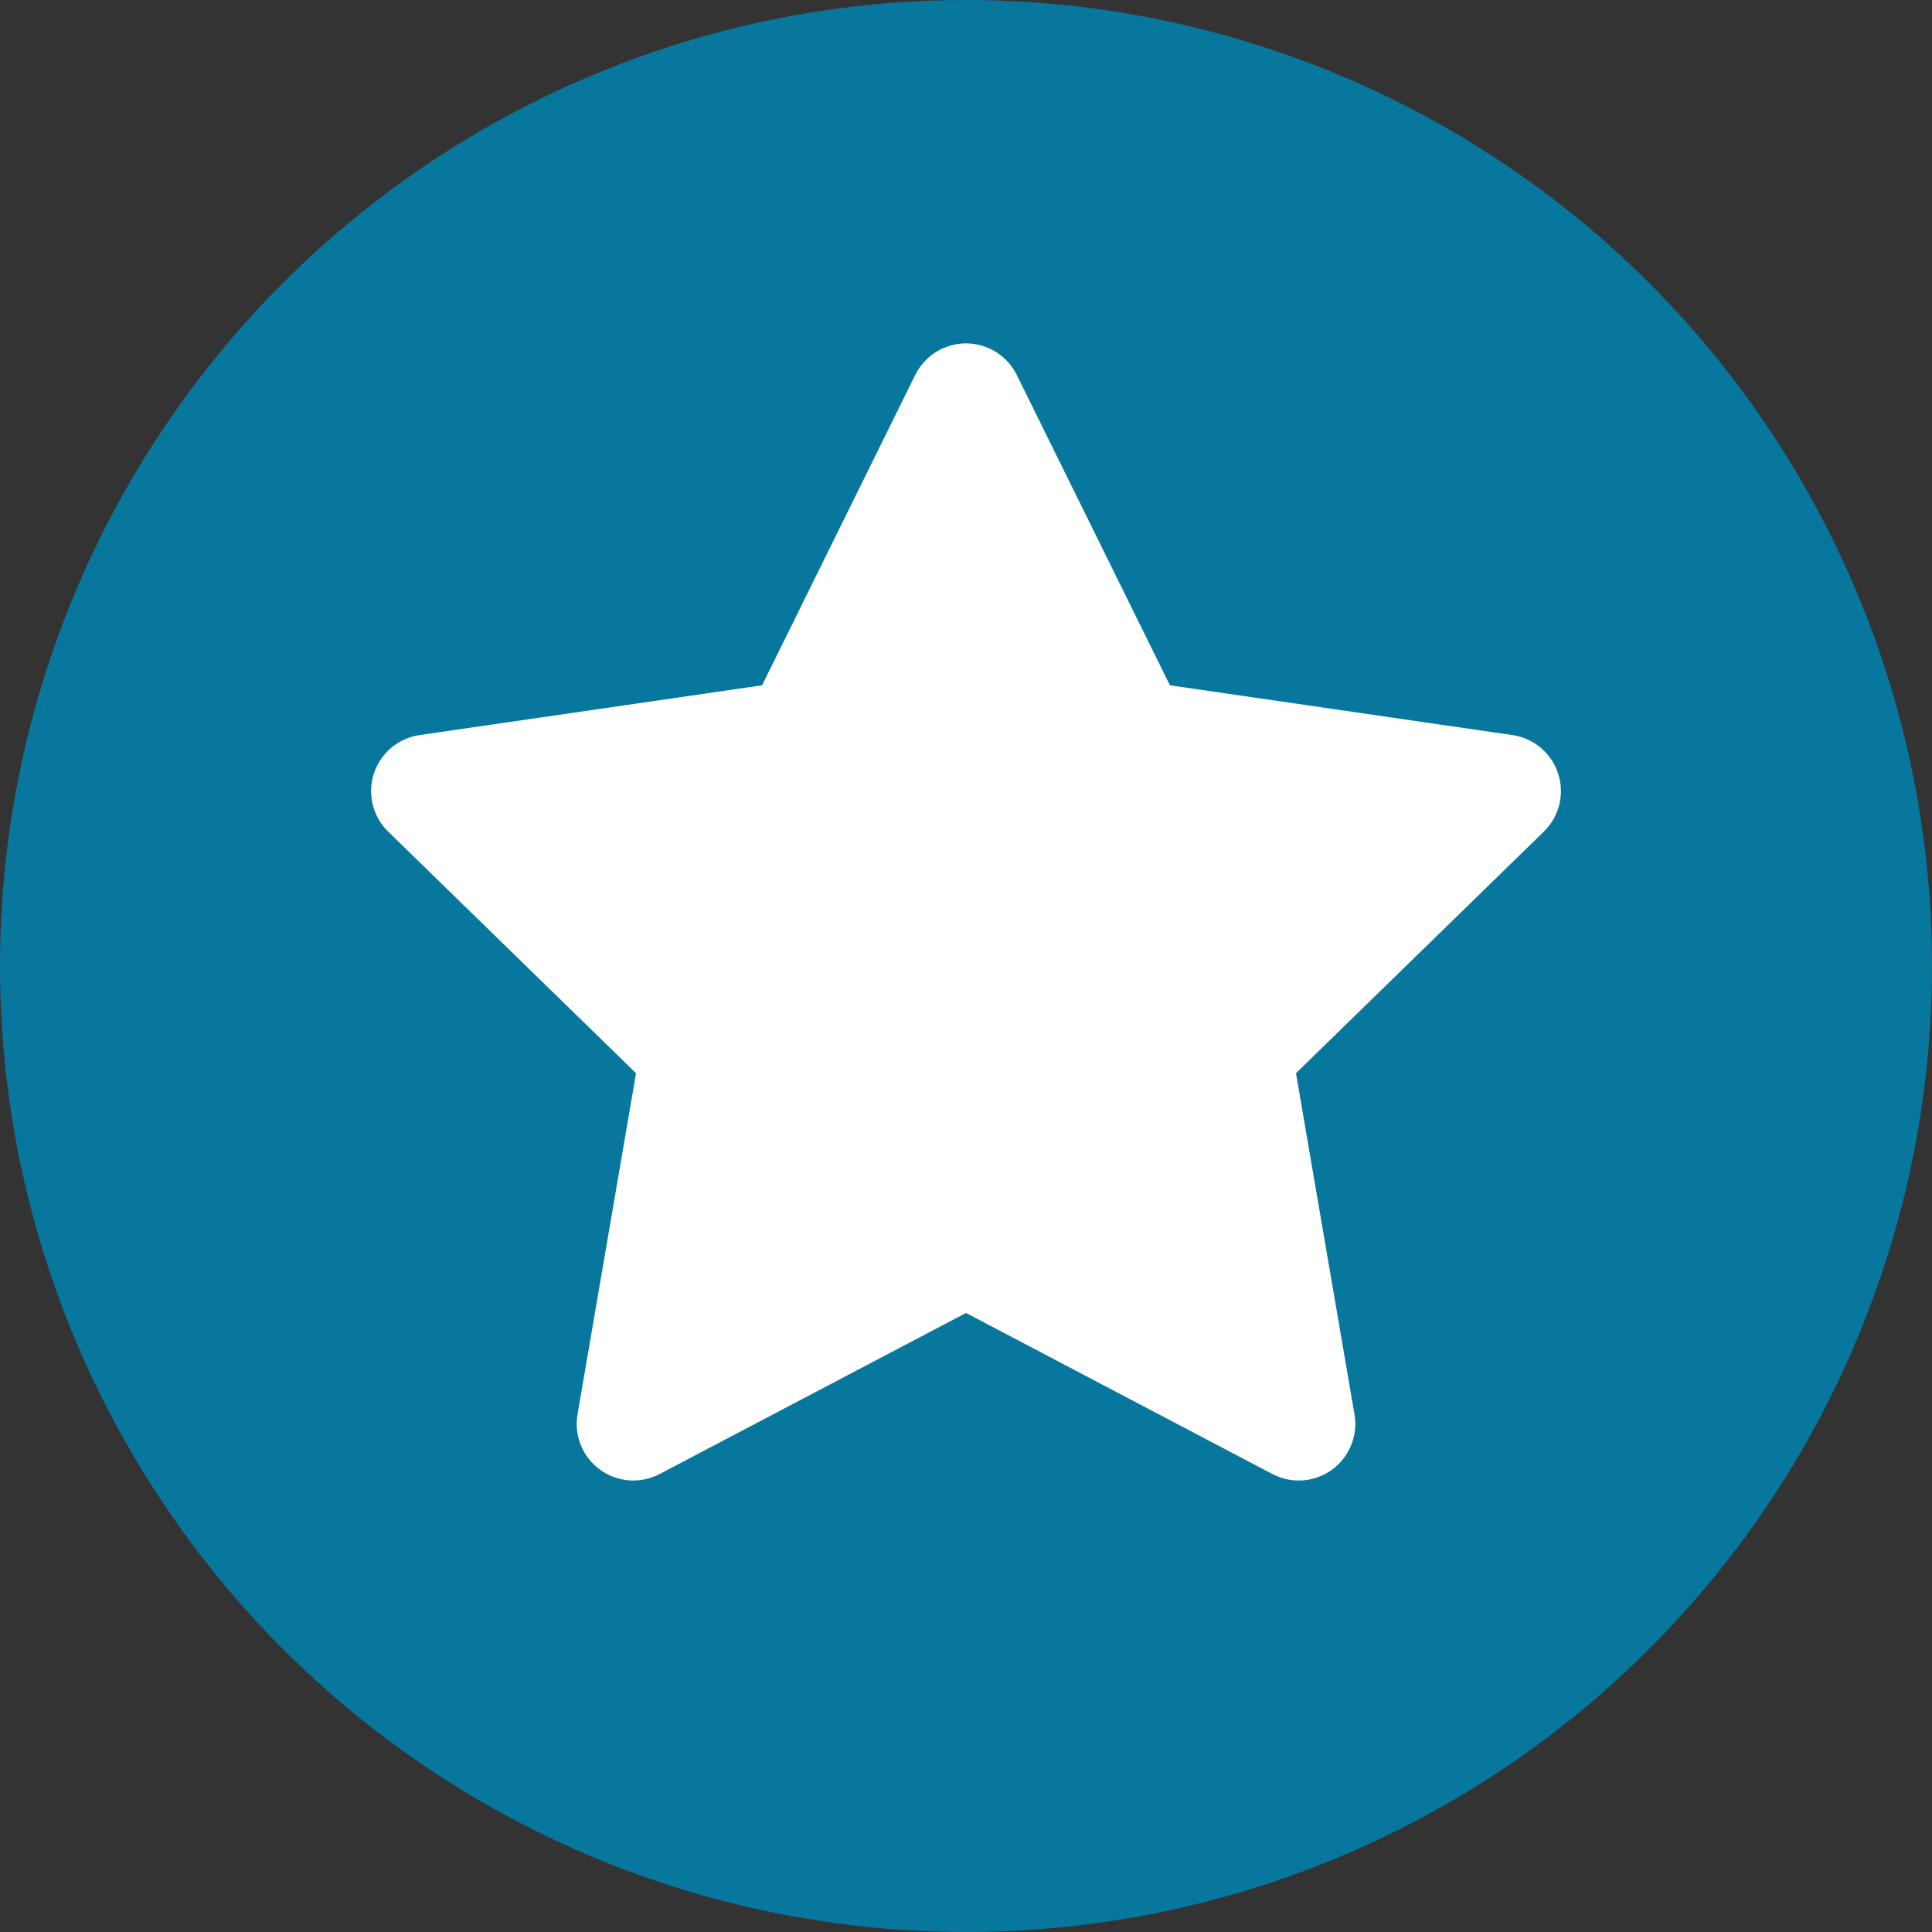 <svg id="Capa_1" enable-background="new 0 0 512 512" height="512" viewBox="0 0 512 512" width="512" xmlns="http://www.w3.org/2000/svg" xmlns:xlink="http://www.w3.org/1999/xlink"><rect x="0" y="0" width="512" height="512" fill="#333333" stroke="none"/><linearGradient id="SVGID_1_" gradientUnits="userSpaceOnUse" x1="256" x2="256" y1="512" y2="0"><stop offset="0" stop-color="#07779D"/><stop offset="1" stop-color="#07779D"/></linearGradient><linearGradient id="SVGID_2_" gradientUnits="userSpaceOnUse" x1="256" x2="256" y1="392.353" y2="91"><stop offset="0" stop-color="#07779D"/><stop offset="1" stop-color="#07779D"/></linearGradient><g id="Star"><g><g><circle cx="256" cy="256" fill="url(#SVGID_1_)" r="256"/></g></g><g><g><path d="m412.924 205.012c-1.765-5.43-6.458-9.388-12.108-10.209l-90.771-13.19-40.594-82.252c-2.527-5.12-7.742-8.361-13.451-8.361s-10.924 3.241-13.451 8.362l-40.594 82.252-90.771 13.19c-5.65.821-10.345 4.779-12.109 10.209s-.292 11.391 3.796 15.376l65.683 64.024-15.506 90.404c-.965 5.627 1.348 11.315 5.967 14.671 4.62 3.356 10.743 3.799 15.797 1.142l81.188-42.683 81.188 42.683c5.092 2.676 11.212 2.189 15.797-1.142 4.619-3.356 6.933-9.043 5.968-14.671l-15.506-90.404 65.682-64.024c4.088-3.986 5.559-9.947 3.795-15.377z" fill="#fff"/></g></g></g></svg>